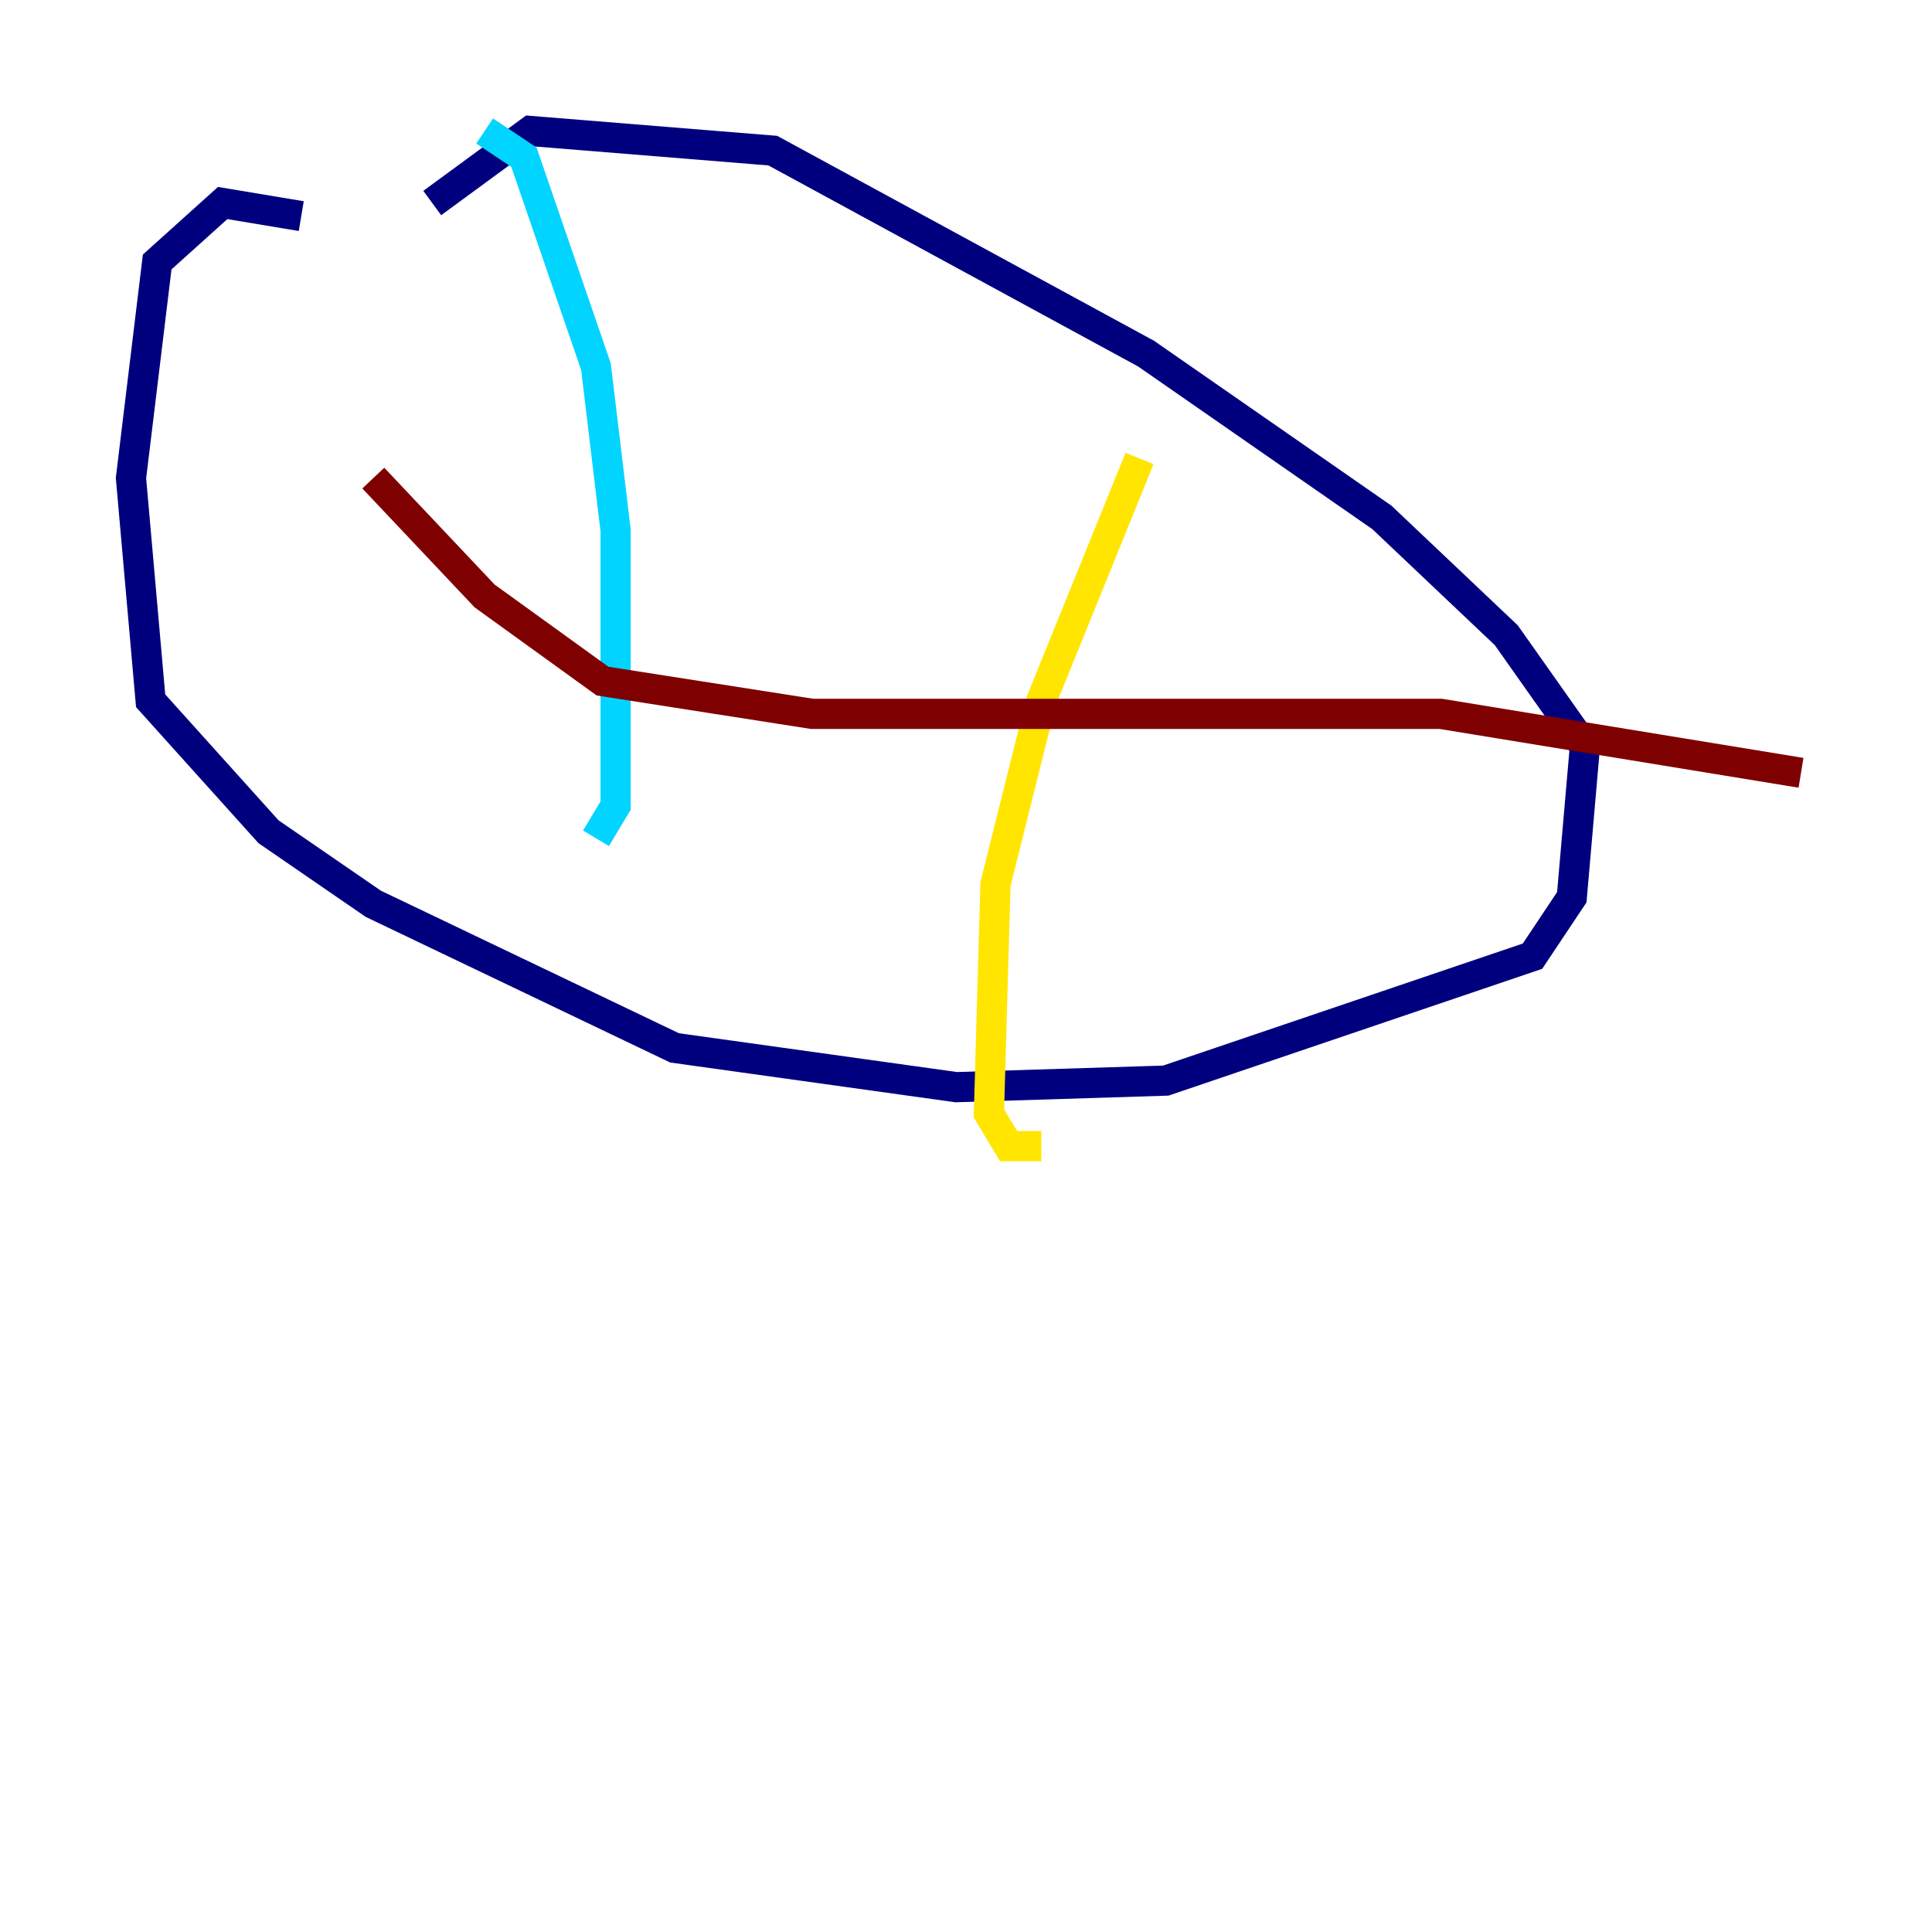 <?xml version="1.0" encoding="utf-8" ?>
<svg baseProfile="tiny" height="128" version="1.2" viewBox="0,0,128,128" width="128" xmlns="http://www.w3.org/2000/svg" xmlns:ev="http://www.w3.org/2001/xml-events" xmlns:xlink="http://www.w3.org/1999/xlink"><defs /><polyline fill="none" points="19.959,14.319 14.752,13.451 10.414,17.356 8.678,31.675 9.98,46.427 17.79,55.105 24.732,59.878 44.691,69.424 63.349,72.027 77.234,71.593 101.532,63.349 104.136,59.444 105.003,49.464 99.797,42.088 91.552,34.278 75.932,23.43 51.2,9.98 35.146,8.678 28.637,13.451" stroke="#00007f" stroke-width="2" /><polyline fill="none" points="32.108,8.678 34.712,10.414 39.485,24.298 40.786,35.146 40.786,53.37 39.485,55.539" stroke="#00d4ff" stroke-width="2" /><polyline fill="none" points="75.498,30.373 68.99,46.427 65.953,58.576 65.519,73.763 66.82,75.932 68.99,75.932" stroke="#ffe500" stroke-width="2" /><polyline fill="none" points="24.732,31.675 32.108,39.485 39.919,45.125 53.803,47.295 95.458,47.295 119.322,51.2" stroke="#7f0000" stroke-width="2" /></svg>